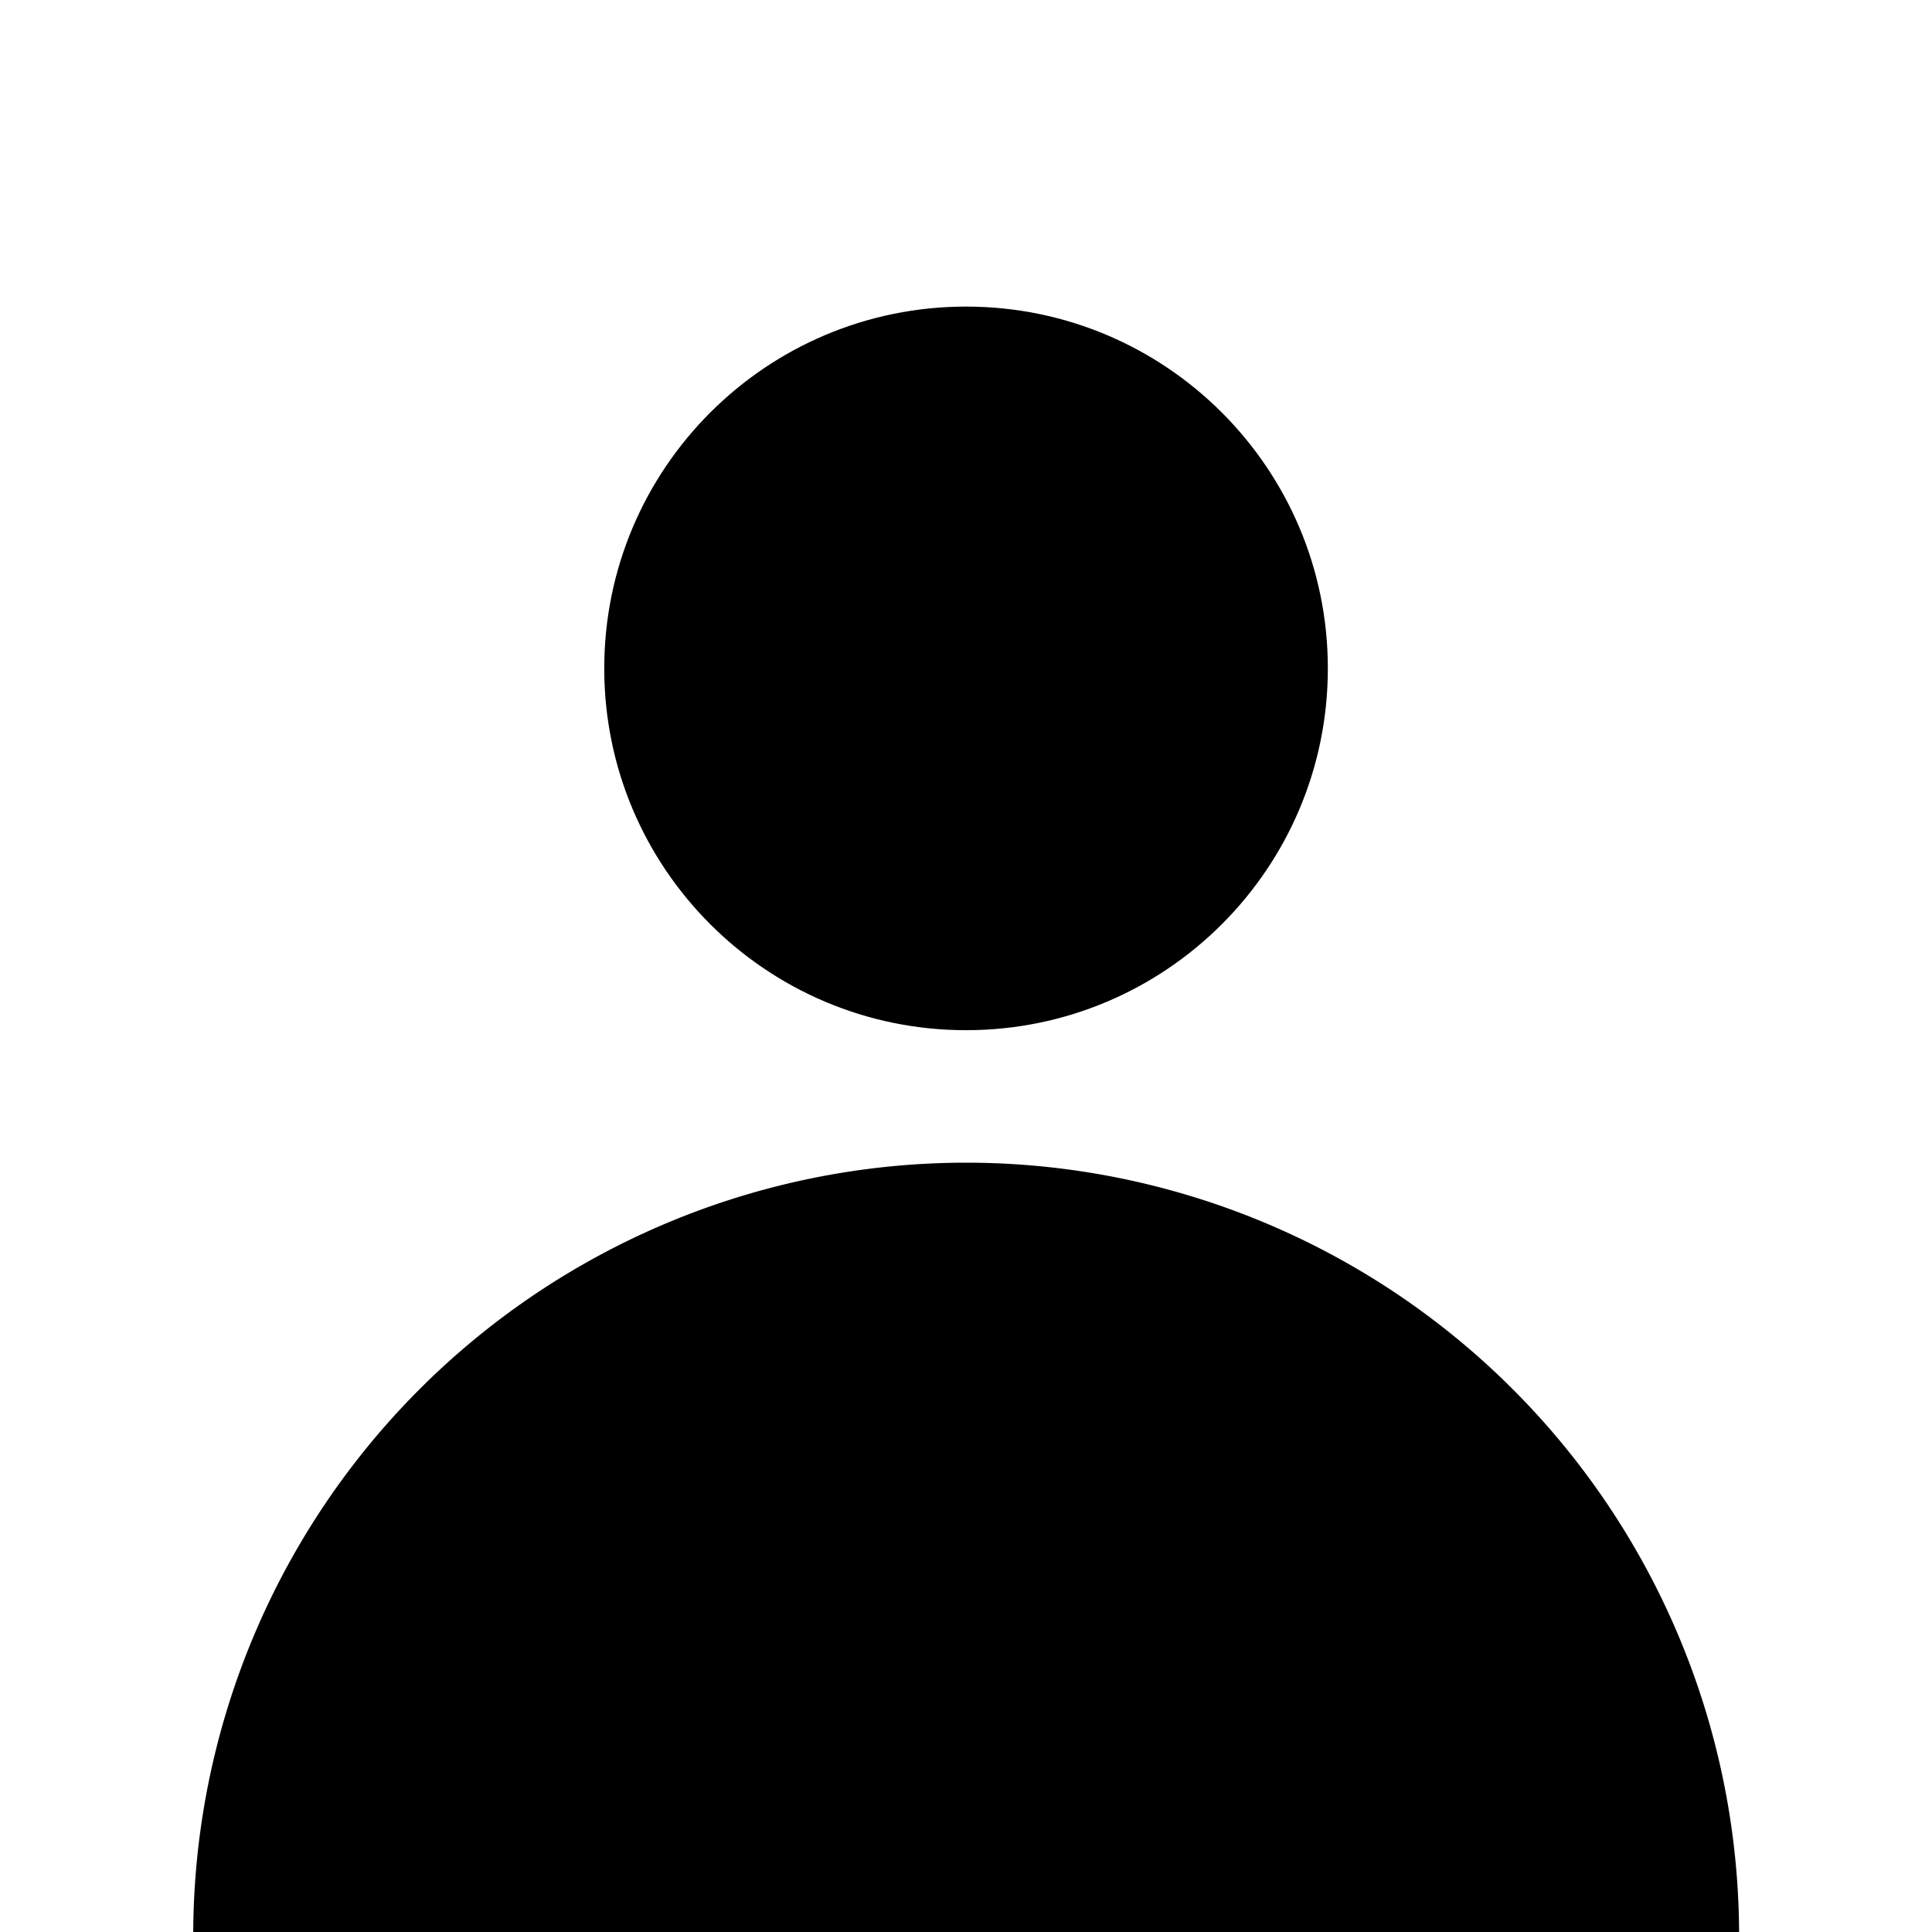 <?xml version="1.0" encoding="UTF-8" standalone="no"?>
<svg
   viewBox="0 0 40 40"
   version="1.1"
   id="svg6"
   sodipodi:docname="add.svg"
   width="40"
   height="40"
   inkscape:version="1.1 (c68e22c387, 2021-05-23)"
   xmlns:inkscape="http://www.inkscape.org/namespaces/inkscape"
   xmlns:sodipodi="http://sodipodi.sourceforge.net/DTD/sodipodi-0.dtd"
   xmlns="http://www.w3.org/2000/svg"
   xmlns:svg="http://www.w3.org/2000/svg">
  <defs
     id="defs10" />
  <sodipodi:namedview
     id="namedview8"
     pagecolor="#ffffff"
     bordercolor="#666666"
     borderopacity="1.0"
     inkscape:pageshadow="2"
     inkscape:pageopacity="0.0"
     inkscape:pagecheckerboard="0"
     showgrid="false"
     showguides="true"
     inkscape:guide-bbox="true"
     inkscape:zoom="8.15"
     inkscape:cx="18.098159"
     inkscape:cy="26.932515"
     inkscape:window-width="1600"
     inkscape:window-height="837"
     inkscape:window-x="-8"
     inkscape:window-y="-8"
     inkscape:window-maximized="1"
     inkscape:current-layer="svg6">
    <sodipodi:guide
       position="0.123,0"
       orientation="0,1"
       id="guide937"
       inkscape:label=""
       inkscape:locked="false"
       inkscape:color="rgb(0,0,255)" />
  </sodipodi:namedview>
  <g
     id="g1483"
     transform="matrix(1.189,0,0,1.189,-1.401,-2.797)">
    <path
       d="m 18,20.291 c 3.479,0 6.3,-2.821 6.3,-6.3 0,-3.479 -2.821,-6.3 -6.3,-6.3 -3.479,0 -6.3,2.821 -6.3,6.3 0,3.479 2.821,6.3 6.3,6.3 z"
       id="path2"
       style="stroke-width:0.9" />
    <path
       id="path855"
       style="stroke:none;stroke-width:1.075"
       d="M 18,22.598 A 13.462,13.462 0 0 0 4.543,36 H 31.461 A 13.462,13.462 0 0 0 18,22.598 Z" />
  </g>
</svg>
